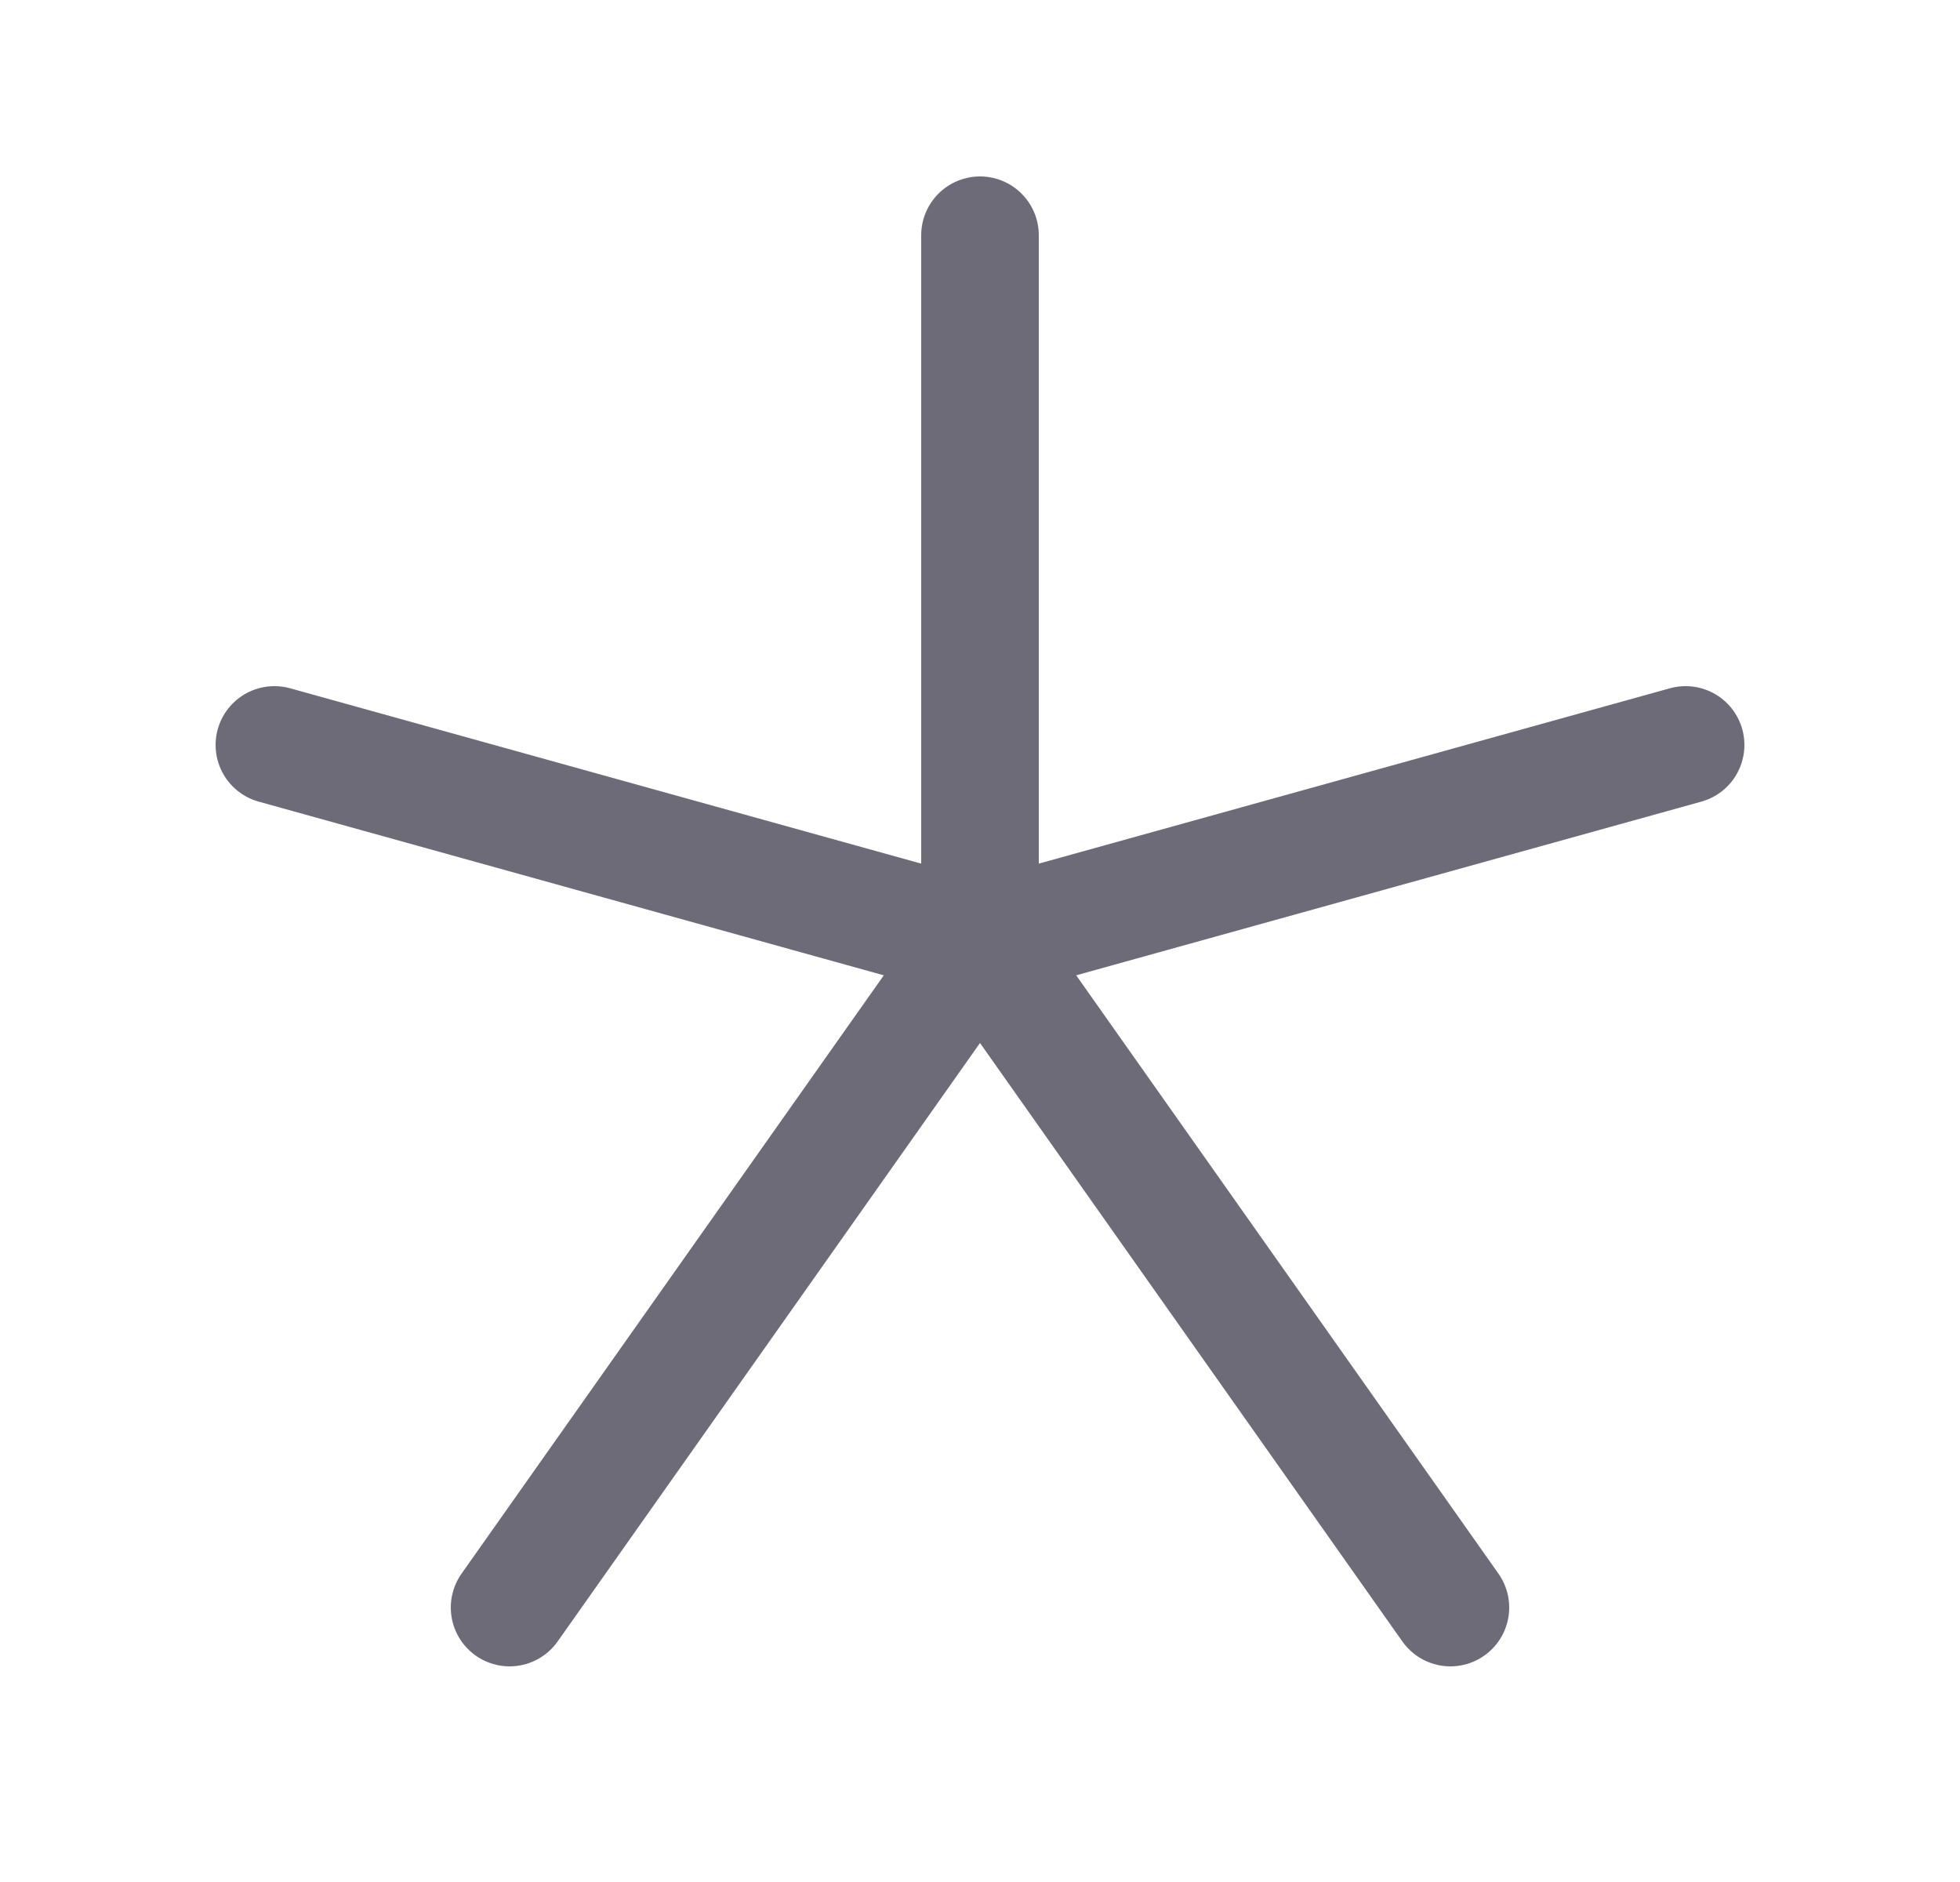 <svg width="25" height="24" viewBox="0 0 25 24" fill="none" xmlns="http://www.w3.org/2000/svg">
<path d="M12.5 12V3" stroke="#6D6B77" stroke-width="1.5" stroke-linecap="round" stroke-linejoin="round"/>
<path d="M12.5 12L3.5 9.5" stroke="#6D6B77" stroke-width="1.5" stroke-linecap="round" stroke-linejoin="round"/>
<path d="M12.5 12L21.5 9.5" stroke="#6D6B77" stroke-width="1.5" stroke-linecap="round" stroke-linejoin="round"/>
<path d="M12.5 12L18.5 20.5" stroke="#6D6B77" stroke-width="1.5" stroke-linecap="round" stroke-linejoin="round"/>
<path d="M12.5 12L6.5 20.5" stroke="#6D6B77" stroke-width="1.5" stroke-linecap="round" stroke-linejoin="round"/>
</svg>
